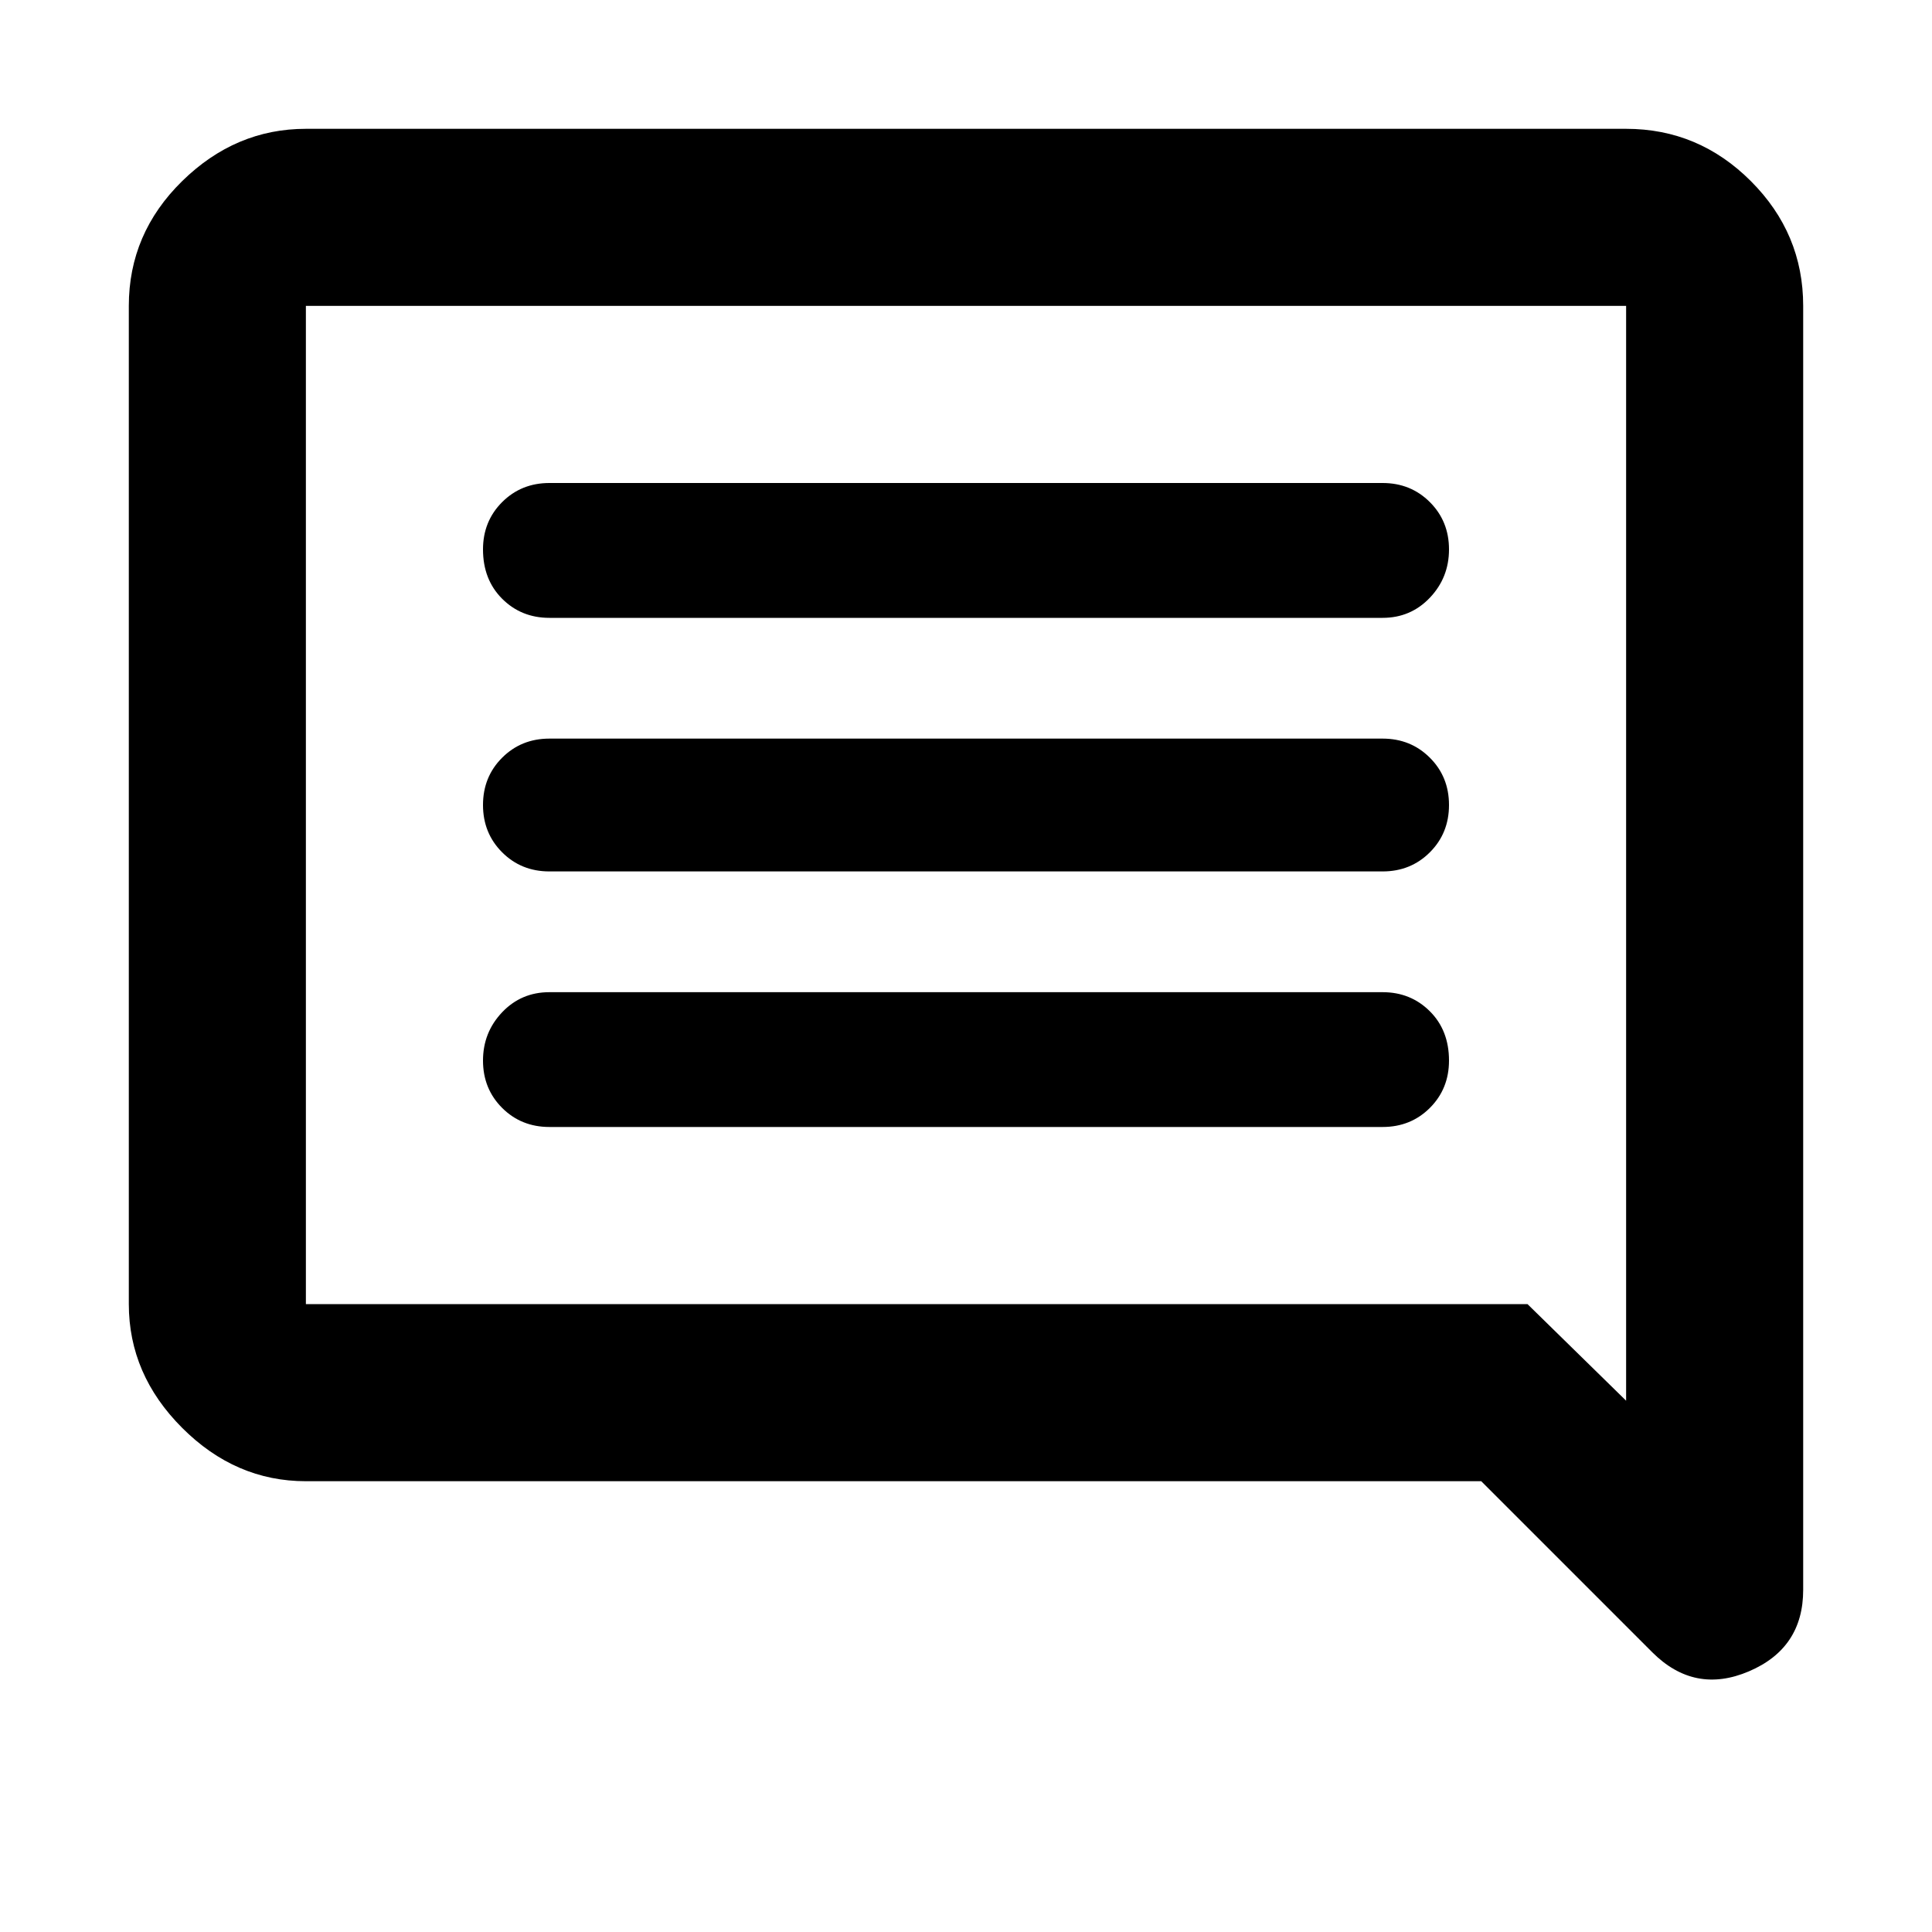 <svg xmlns="http://www.w3.org/2000/svg" height="40" width="40"><path d="M11.375 23.333h17.25q.583 0 .979-.395.396-.396.396-.98 0-.625-.396-1.02-.396-.396-.979-.396h-17.25q-.583 0-.979.416-.396.417-.396 1 0 .584.396.98.396.395.979.395Zm0-5.291h17.25q.583 0 .979-.396t.396-.979q0-.584-.396-.979-.396-.396-.979-.396h-17.25q-.583 0-.979.396-.396.395-.396.979 0 .583.396.979t.979.396Zm0-5.25h17.25q.583 0 .979-.417t.396-1q0-.583-.396-.979T28.625 10h-17.25q-.583 0-.979.396t-.396.979q0 .625.396 1.021.396.396.979.396Zm22.833 21.416-3.541-3.541H6.333q-1.458 0-2.562-1.105Q2.667 28.458 2.667 27V6.333q0-1.5 1.104-2.583 1.104-1.083 2.562-1.083h27.334q1.5 0 2.583 1.083 1.083 1.083 1.083 2.583v26.584q0 1.208-1.125 1.687-1.125.479-2-.396ZM6.333 6.333V27h25.292l2.042 2V6.333H6.333Zm0 0V29 6.333Z"/></svg>